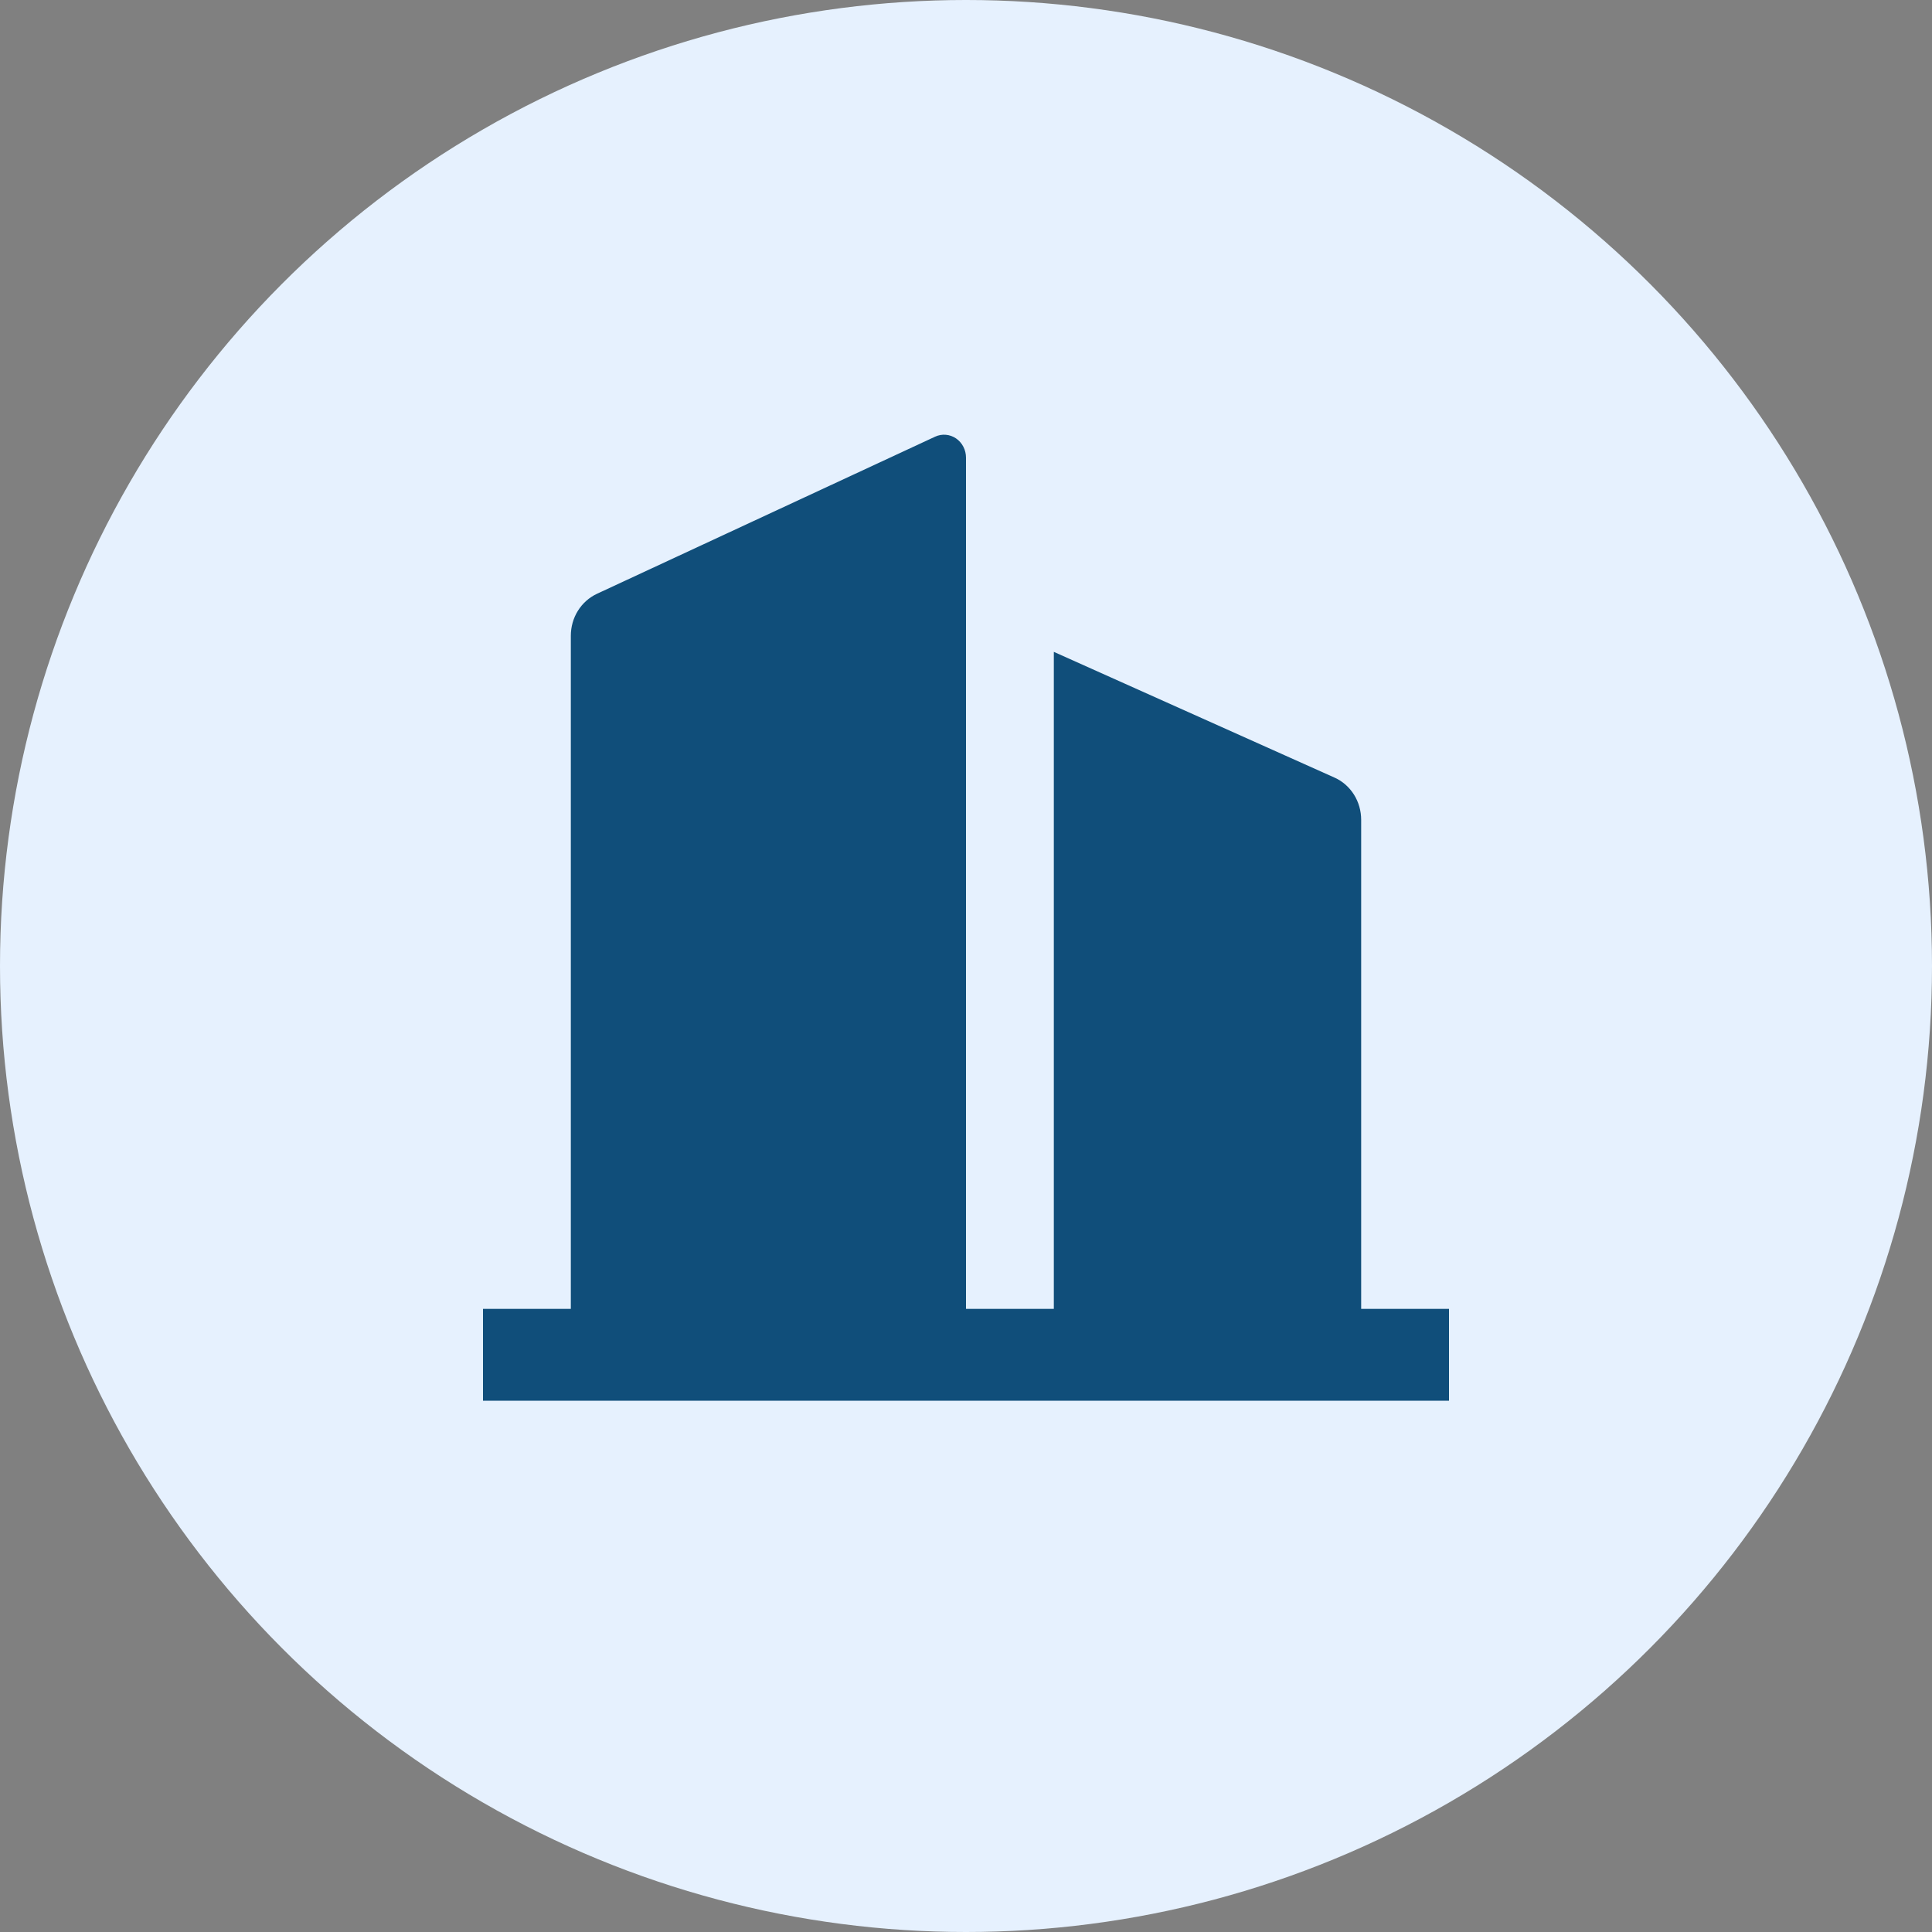 <svg width="50" height="50" viewBox="0 0 50 50" fill="none" xmlns="http://www.w3.org/2000/svg">
<rect x="0" y="0" width="50" height="50" fill="#808080" stroke="none"/>
<circle cx="25" cy="25" r="25" fill="#E6F1FE"/>
<path d="M25 33.874H27.273V16.87L34.539 20.125C34.743 20.216 34.917 20.369 35.04 20.563C35.162 20.757 35.227 20.985 35.227 21.217V33.874H37.5V36.25H12.5V33.874H14.773V16.454C14.773 16.224 14.836 15.999 14.956 15.807C15.076 15.614 15.247 15.462 15.448 15.368L24.201 11.301C24.288 11.261 24.383 11.244 24.477 11.252C24.572 11.26 24.663 11.292 24.742 11.346C24.821 11.4 24.887 11.474 24.932 11.562C24.977 11.649 25 11.746 25 11.845V33.874Z" fill="#104E7A"/>
</svg>
